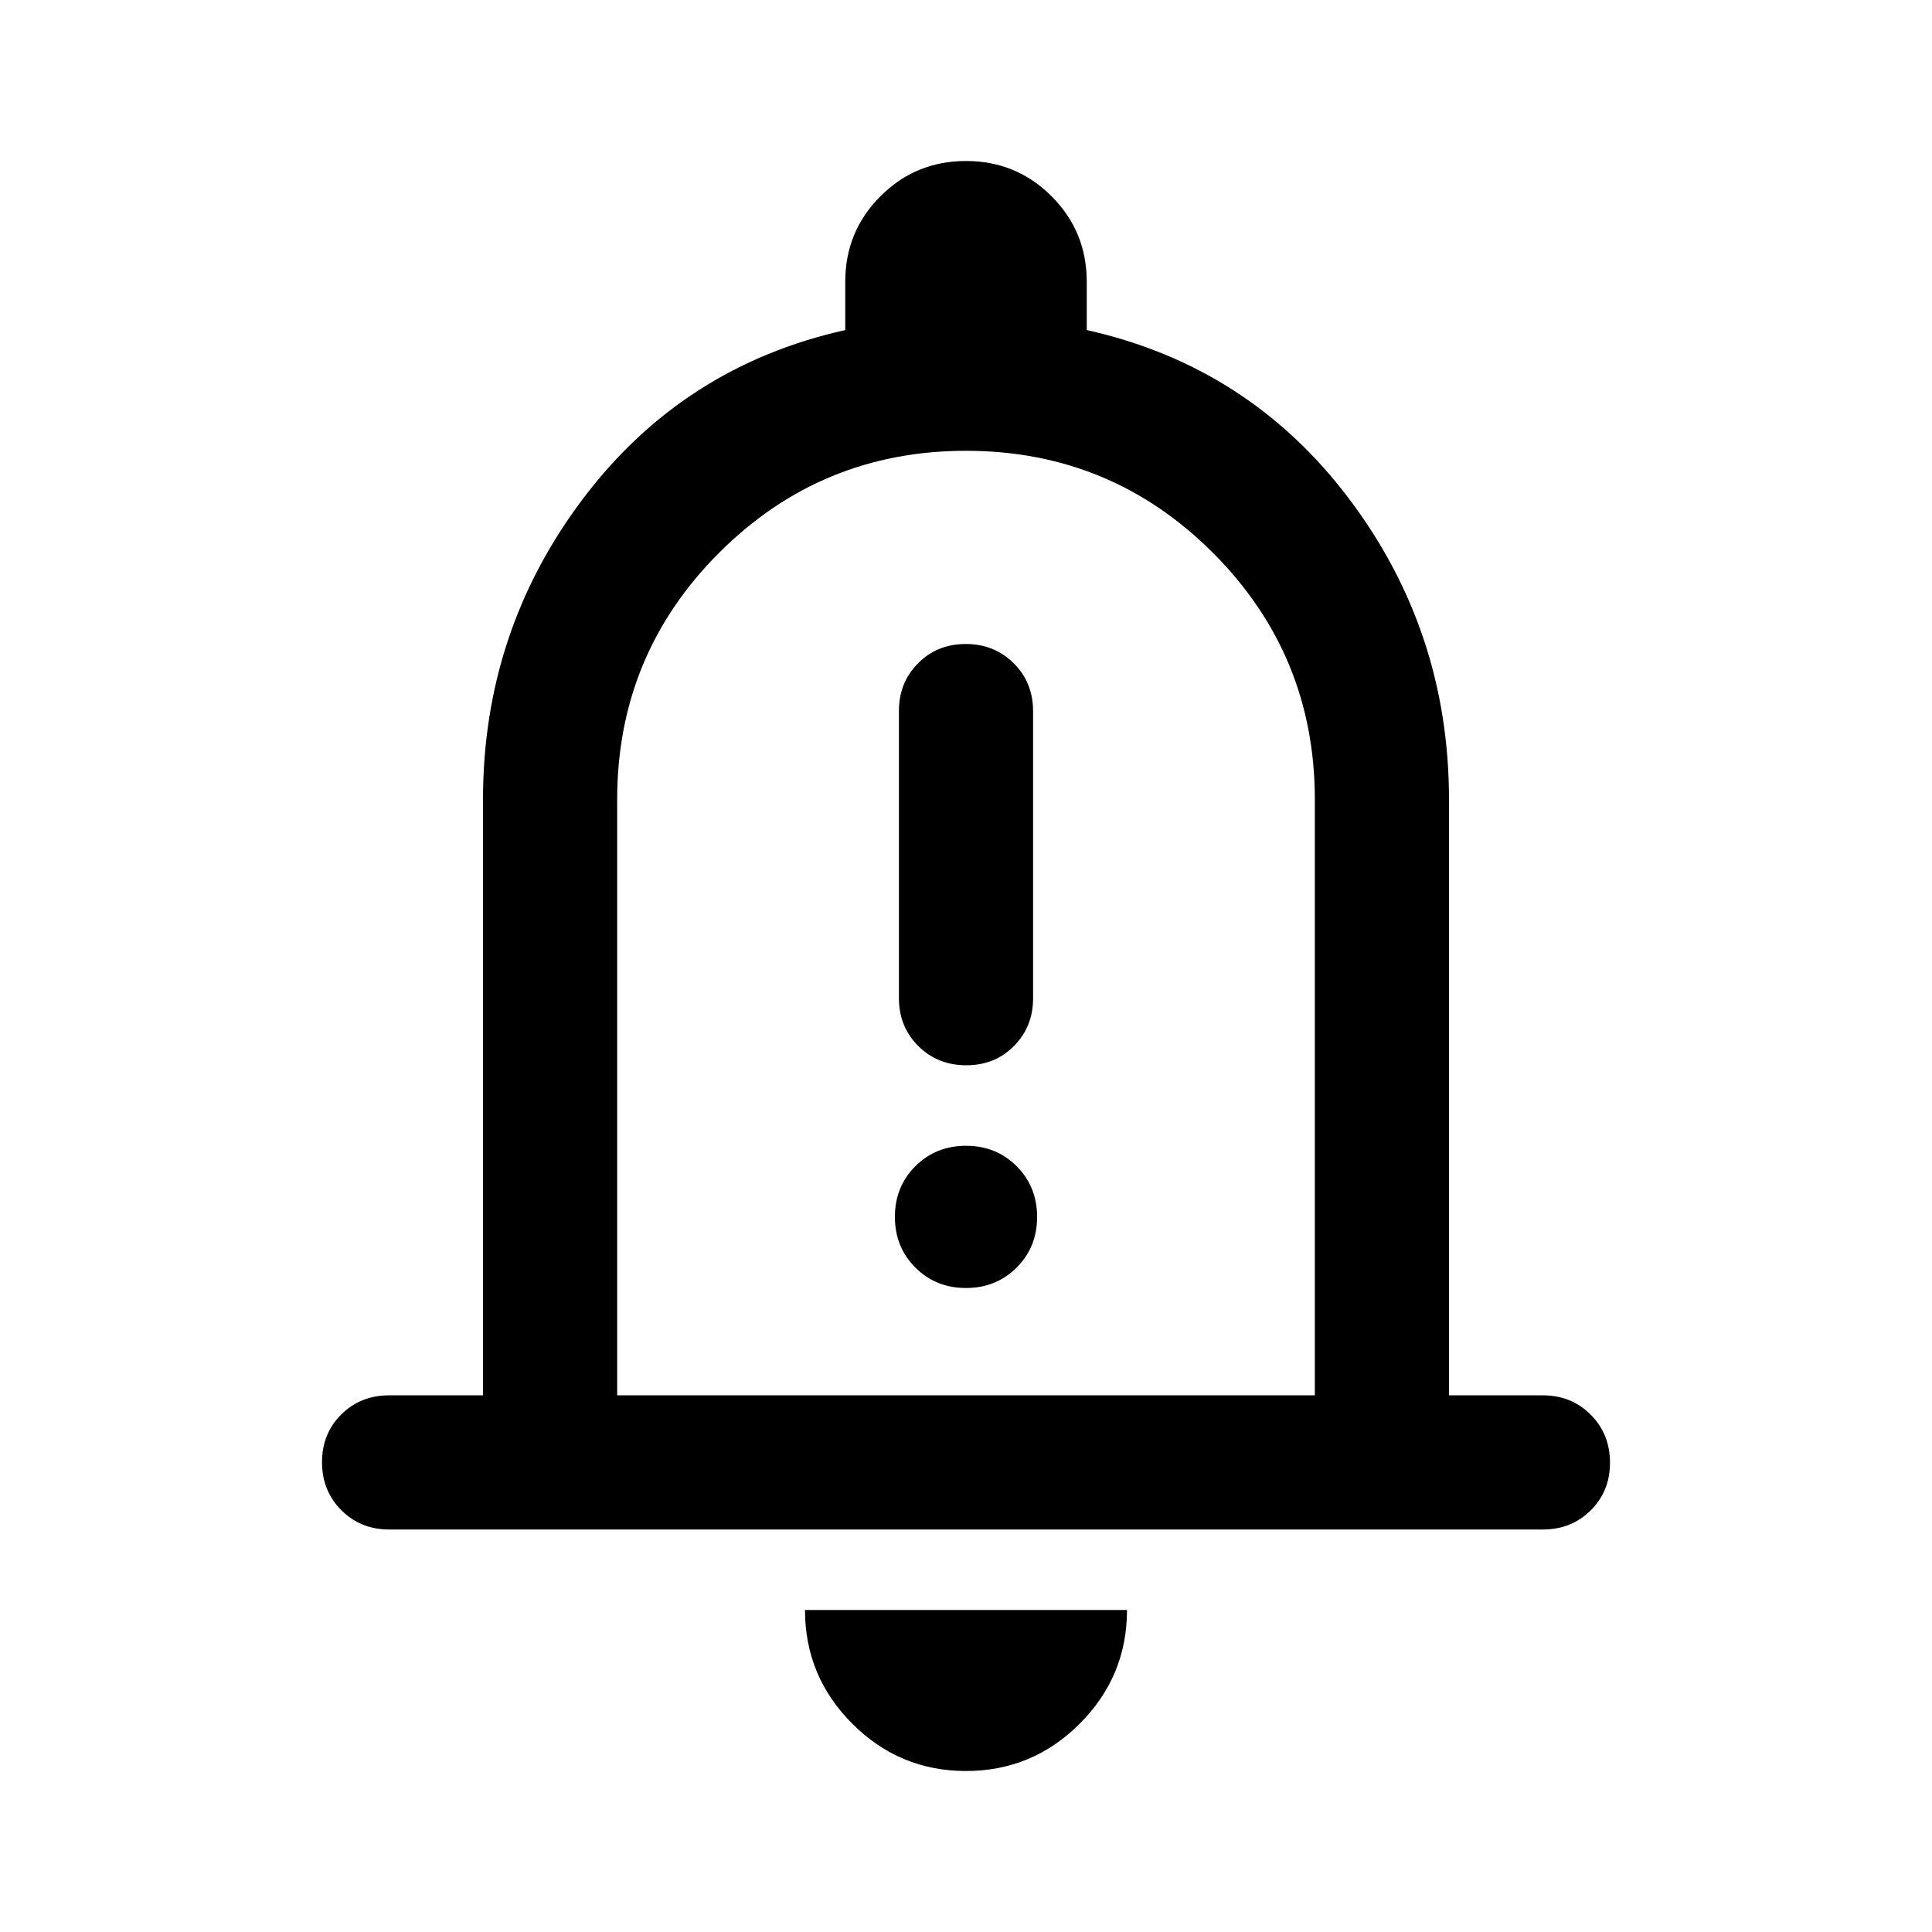 <svg xmlns="http://www.w3.org/2000/svg" height="40" viewBox="0 -960 960 960" width="40"><path d="M193.333-200q-14.166 0-23.75-9.617Q160-219.234 160-233.45q0-14.216 9.583-23.716 9.584-9.5 23.75-9.5H240v-296.001q0-83.666 49.667-149.5Q339.333-778 420-796v-24q0-25 17.5-42.5T480-880q25 0 42.5 17.5T540-820v24q80.667 18 130.333 83.833Q720-646.333 720-562.667v296.001h46.667q14.166 0 23.75 9.617Q800-247.432 800-233.216q0 14.216-9.583 23.716-9.584 9.5-23.75 9.5H193.333ZM480-501.333ZM480-80q-33 0-56.5-23.5T400-160h160q0 33-23.5 56.5T480-80ZM306.666-266.666h346.668v-296.001q0-72-50.667-122.667Q552-736 480-736t-122.667 50.666q-50.667 50.667-50.667 122.667v296.001Zm173.451-164q14.216 0 23.716-9.584 9.5-9.583 9.5-23.75v-142.667q0-14.166-9.617-23.75Q494.099-640 479.883-640q-14.216 0-23.716 9.583-9.5 9.584-9.5 23.75V-464q0 14.167 9.617 23.75 9.617 9.584 23.833 9.584ZM479.988-320q15.012 0 25.179-10.155 10.166-10.155 10.166-25.167 0-15.011-10.155-25.178-10.155-10.166-25.166-10.166-15.012 0-25.179 10.155-10.166 10.154-10.166 25.166t10.155 25.178Q464.977-320 479.988-320Z"/></svg>